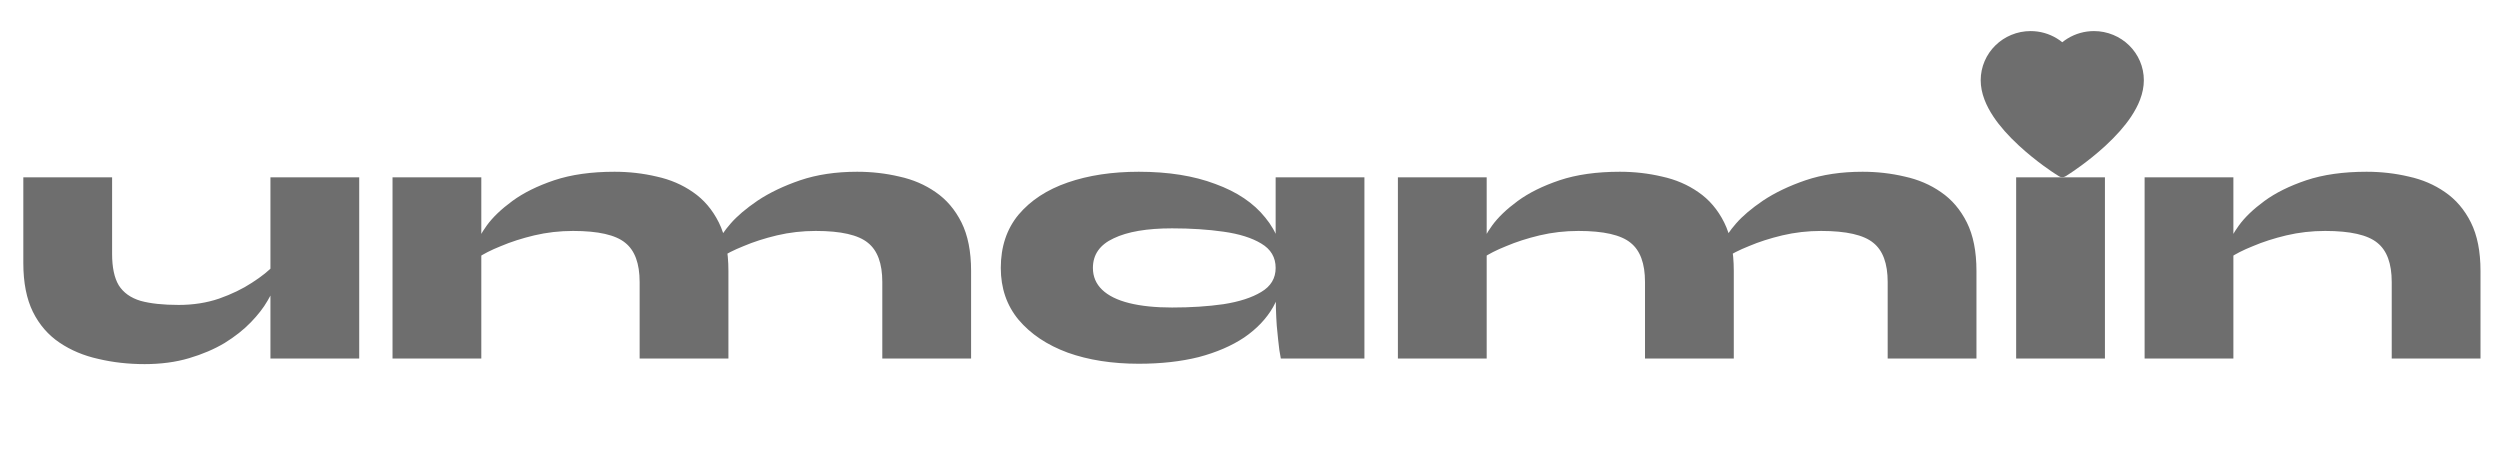 <svg width="321" height="60" viewBox="0 0 321 60" fill="none" xmlns="http://www.w3.org/2000/svg">
<path d="M46.123 46.04H34.724V22.766H46.123V46.04ZM35.199 34.023L35.294 36.303C35.199 36.968 34.882 37.743 34.344 38.63C33.837 39.517 33.125 40.435 32.206 41.385C31.288 42.335 30.164 43.222 28.834 44.045C27.504 44.837 25.984 45.486 24.274 45.992C22.564 46.499 20.664 46.752 18.574 46.752C16.484 46.752 14.505 46.531 12.637 46.087C10.769 45.676 9.106 44.979 7.65 43.997C6.193 43.016 5.053 41.702 4.23 40.055C3.406 38.377 2.995 36.287 2.995 33.785V22.766H14.394V32.598C14.394 34.339 14.679 35.685 15.249 36.635C15.851 37.585 16.785 38.25 18.052 38.63C19.318 38.978 20.949 39.153 22.944 39.153C24.812 39.153 26.538 38.883 28.121 38.345C29.736 37.775 31.145 37.094 32.349 36.303C33.584 35.511 34.534 34.751 35.199 34.023ZM50.4 22.766H61.8V46.04H50.4V22.766ZM78.899 22.053C80.768 22.053 82.573 22.259 84.314 22.671C86.056 23.051 87.607 23.716 88.969 24.666C90.362 25.616 91.471 26.914 92.294 28.56C93.117 30.207 93.529 32.281 93.529 34.783V46.04H82.129V36.208C82.129 33.833 81.512 32.154 80.277 31.173C79.042 30.16 76.809 29.653 73.579 29.653C71.87 29.653 70.207 29.843 68.592 30.223C67.009 30.603 65.584 31.062 64.317 31.6C63.051 32.107 62.053 32.614 61.325 33.12L61.23 31.315C61.357 30.745 61.784 29.954 62.512 28.94C63.272 27.895 64.365 26.851 65.79 25.805C67.215 24.761 69.004 23.874 71.157 23.146C73.342 22.417 75.923 22.053 78.899 22.053ZM110.058 22.053C111.926 22.053 113.731 22.259 115.473 22.671C117.215 23.051 118.766 23.716 120.128 24.666C121.521 25.616 122.629 26.914 123.453 28.56C124.276 30.207 124.688 32.281 124.688 34.783V46.04H113.288V36.208C113.288 33.833 112.671 32.154 111.436 31.173C110.201 30.16 107.968 29.653 104.738 29.653C103.028 29.653 101.366 29.843 99.751 30.223C98.168 30.603 96.743 31.062 95.476 31.6C94.21 32.107 93.212 32.614 92.484 33.12L92.389 30.84C92.516 30.365 92.99 29.653 93.814 28.703C94.637 27.753 95.793 26.771 97.281 25.758C98.801 24.745 100.622 23.874 102.743 23.146C104.897 22.417 107.335 22.053 110.058 22.053ZM146.218 46.705C142.799 46.705 139.759 46.23 137.099 45.28C134.439 44.298 132.333 42.889 130.782 41.053C129.262 39.216 128.502 36.999 128.502 34.403C128.502 31.68 129.262 29.4 130.782 27.563C132.333 25.726 134.439 24.349 137.099 23.431C139.759 22.512 142.799 22.053 146.218 22.053C150.018 22.053 153.296 22.576 156.051 23.621C158.837 24.634 160.975 26.075 162.463 27.943C163.983 29.779 164.743 31.933 164.743 34.403C164.743 36.239 164.315 37.918 163.46 39.438C162.605 40.926 161.37 42.224 159.755 43.332C158.141 44.409 156.193 45.248 153.913 45.85C151.633 46.42 149.068 46.705 146.218 46.705ZM150.493 39.485C152.9 39.485 155.101 39.343 157.096 39.057C159.122 38.741 160.737 38.218 161.94 37.49C163.175 36.762 163.793 35.733 163.793 34.403C163.793 33.041 163.175 31.996 161.94 31.268C160.737 30.54 159.122 30.033 157.096 29.748C155.101 29.463 152.9 29.32 150.493 29.32C147.263 29.32 144.762 29.748 142.989 30.603C141.215 31.426 140.329 32.693 140.329 34.403C140.329 35.511 140.725 36.445 141.516 37.205C142.308 37.965 143.464 38.535 144.984 38.915C146.503 39.295 148.34 39.485 150.493 39.485ZM163.793 22.766H175.192V46.04H164.458C164.458 46.04 164.394 45.676 164.268 44.947C164.173 44.219 164.062 43.174 163.935 41.812C163.84 40.451 163.793 38.852 163.793 37.015V22.766ZM179.49 22.766H190.89V46.04H179.49V22.766ZM207.989 22.053C209.857 22.053 211.662 22.259 213.404 22.671C215.145 23.051 216.697 23.716 218.059 24.666C219.452 25.616 220.56 26.914 221.383 28.56C222.207 30.207 222.618 32.281 222.618 34.783V46.04H211.219V36.208C211.219 33.833 210.601 32.154 209.366 31.173C208.131 30.16 205.899 29.653 202.669 29.653C200.959 29.653 199.297 29.843 197.682 30.223C196.098 30.603 194.674 31.062 193.407 31.6C192.14 32.107 191.143 32.614 190.415 33.12L190.32 31.315C190.446 30.745 190.874 29.954 191.602 28.94C192.362 27.895 193.454 26.851 194.879 25.805C196.304 24.761 198.093 23.874 200.247 23.146C202.432 22.417 205.012 22.053 207.989 22.053ZM239.148 22.053C241.016 22.053 242.821 22.259 244.563 22.671C246.304 23.051 247.856 23.716 249.217 24.666C250.611 25.616 251.719 26.914 252.542 28.56C253.366 30.207 253.777 32.281 253.777 34.783V46.04H242.378V36.208C242.378 33.833 241.76 32.154 240.525 31.173C239.29 30.16 237.058 29.653 233.828 29.653C232.118 29.653 230.456 29.843 228.841 30.223C227.257 30.603 225.832 31.062 224.566 31.6C223.299 32.107 222.302 32.614 221.573 33.12L221.478 30.84C221.605 30.365 222.08 29.653 222.903 28.703C223.727 27.753 224.882 26.771 226.371 25.758C227.891 24.745 229.711 23.874 231.833 23.146C233.986 22.417 236.425 22.053 239.148 22.053ZM270.606 10.559V17.683H258.541V10.559H270.606ZM258.874 22.766H270.273V46.04H258.874V22.766ZM275.368 22.766H286.767V46.04H275.368V22.766ZM303.867 22.053C305.735 22.053 307.54 22.259 309.282 22.671C311.023 23.051 312.575 23.716 313.936 24.666C315.33 25.616 316.438 26.914 317.261 28.56C318.085 30.207 318.496 32.281 318.496 34.783V46.04H307.097V36.208C307.097 33.833 306.479 32.154 305.244 31.173C304.009 30.16 301.777 29.653 298.547 29.653C296.837 29.653 295.175 29.843 293.56 30.223C291.976 30.603 290.551 31.062 289.285 31.6C288.018 32.107 287.021 32.614 286.292 33.12L286.197 31.315C286.324 30.745 286.752 29.954 287.48 28.94C288.24 27.895 289.332 26.851 290.757 25.805C292.182 24.761 293.971 23.874 296.125 23.146C298.309 22.417 300.89 22.053 303.867 22.053Z" fill="#6E6E6E"/>
<path d="M274.762 7.837C274.437 7.084 273.969 6.402 273.383 5.829C272.796 5.254 272.105 4.797 271.346 4.483C270.559 4.157 269.715 3.989 268.863 3.991C267.668 3.991 266.501 4.319 265.488 4.937C265.245 5.085 265.015 5.247 264.797 5.424C264.579 5.247 264.348 5.085 264.106 4.937C263.092 4.319 261.926 3.991 260.731 3.991C259.87 3.991 259.036 4.156 258.248 4.483C257.486 4.799 256.8 5.252 256.211 5.829C255.624 6.402 255.156 7.084 254.831 7.837C254.494 8.62 254.322 9.452 254.322 10.307C254.322 11.115 254.487 11.956 254.814 12.812C255.088 13.527 255.481 14.269 255.983 15.019C256.778 16.204 257.872 17.441 259.23 18.694C261.48 20.772 263.708 22.208 263.803 22.266L264.377 22.634C264.632 22.797 264.959 22.797 265.214 22.634L265.789 22.266C265.883 22.205 268.109 20.772 270.361 18.694C271.719 17.441 272.813 16.204 273.608 15.019C274.11 14.269 274.505 13.527 274.777 12.812C275.104 11.956 275.269 11.115 275.269 10.307C275.271 9.452 275.099 8.62 274.762 7.837Z" fill="#6E6E6E"/>
</svg>
